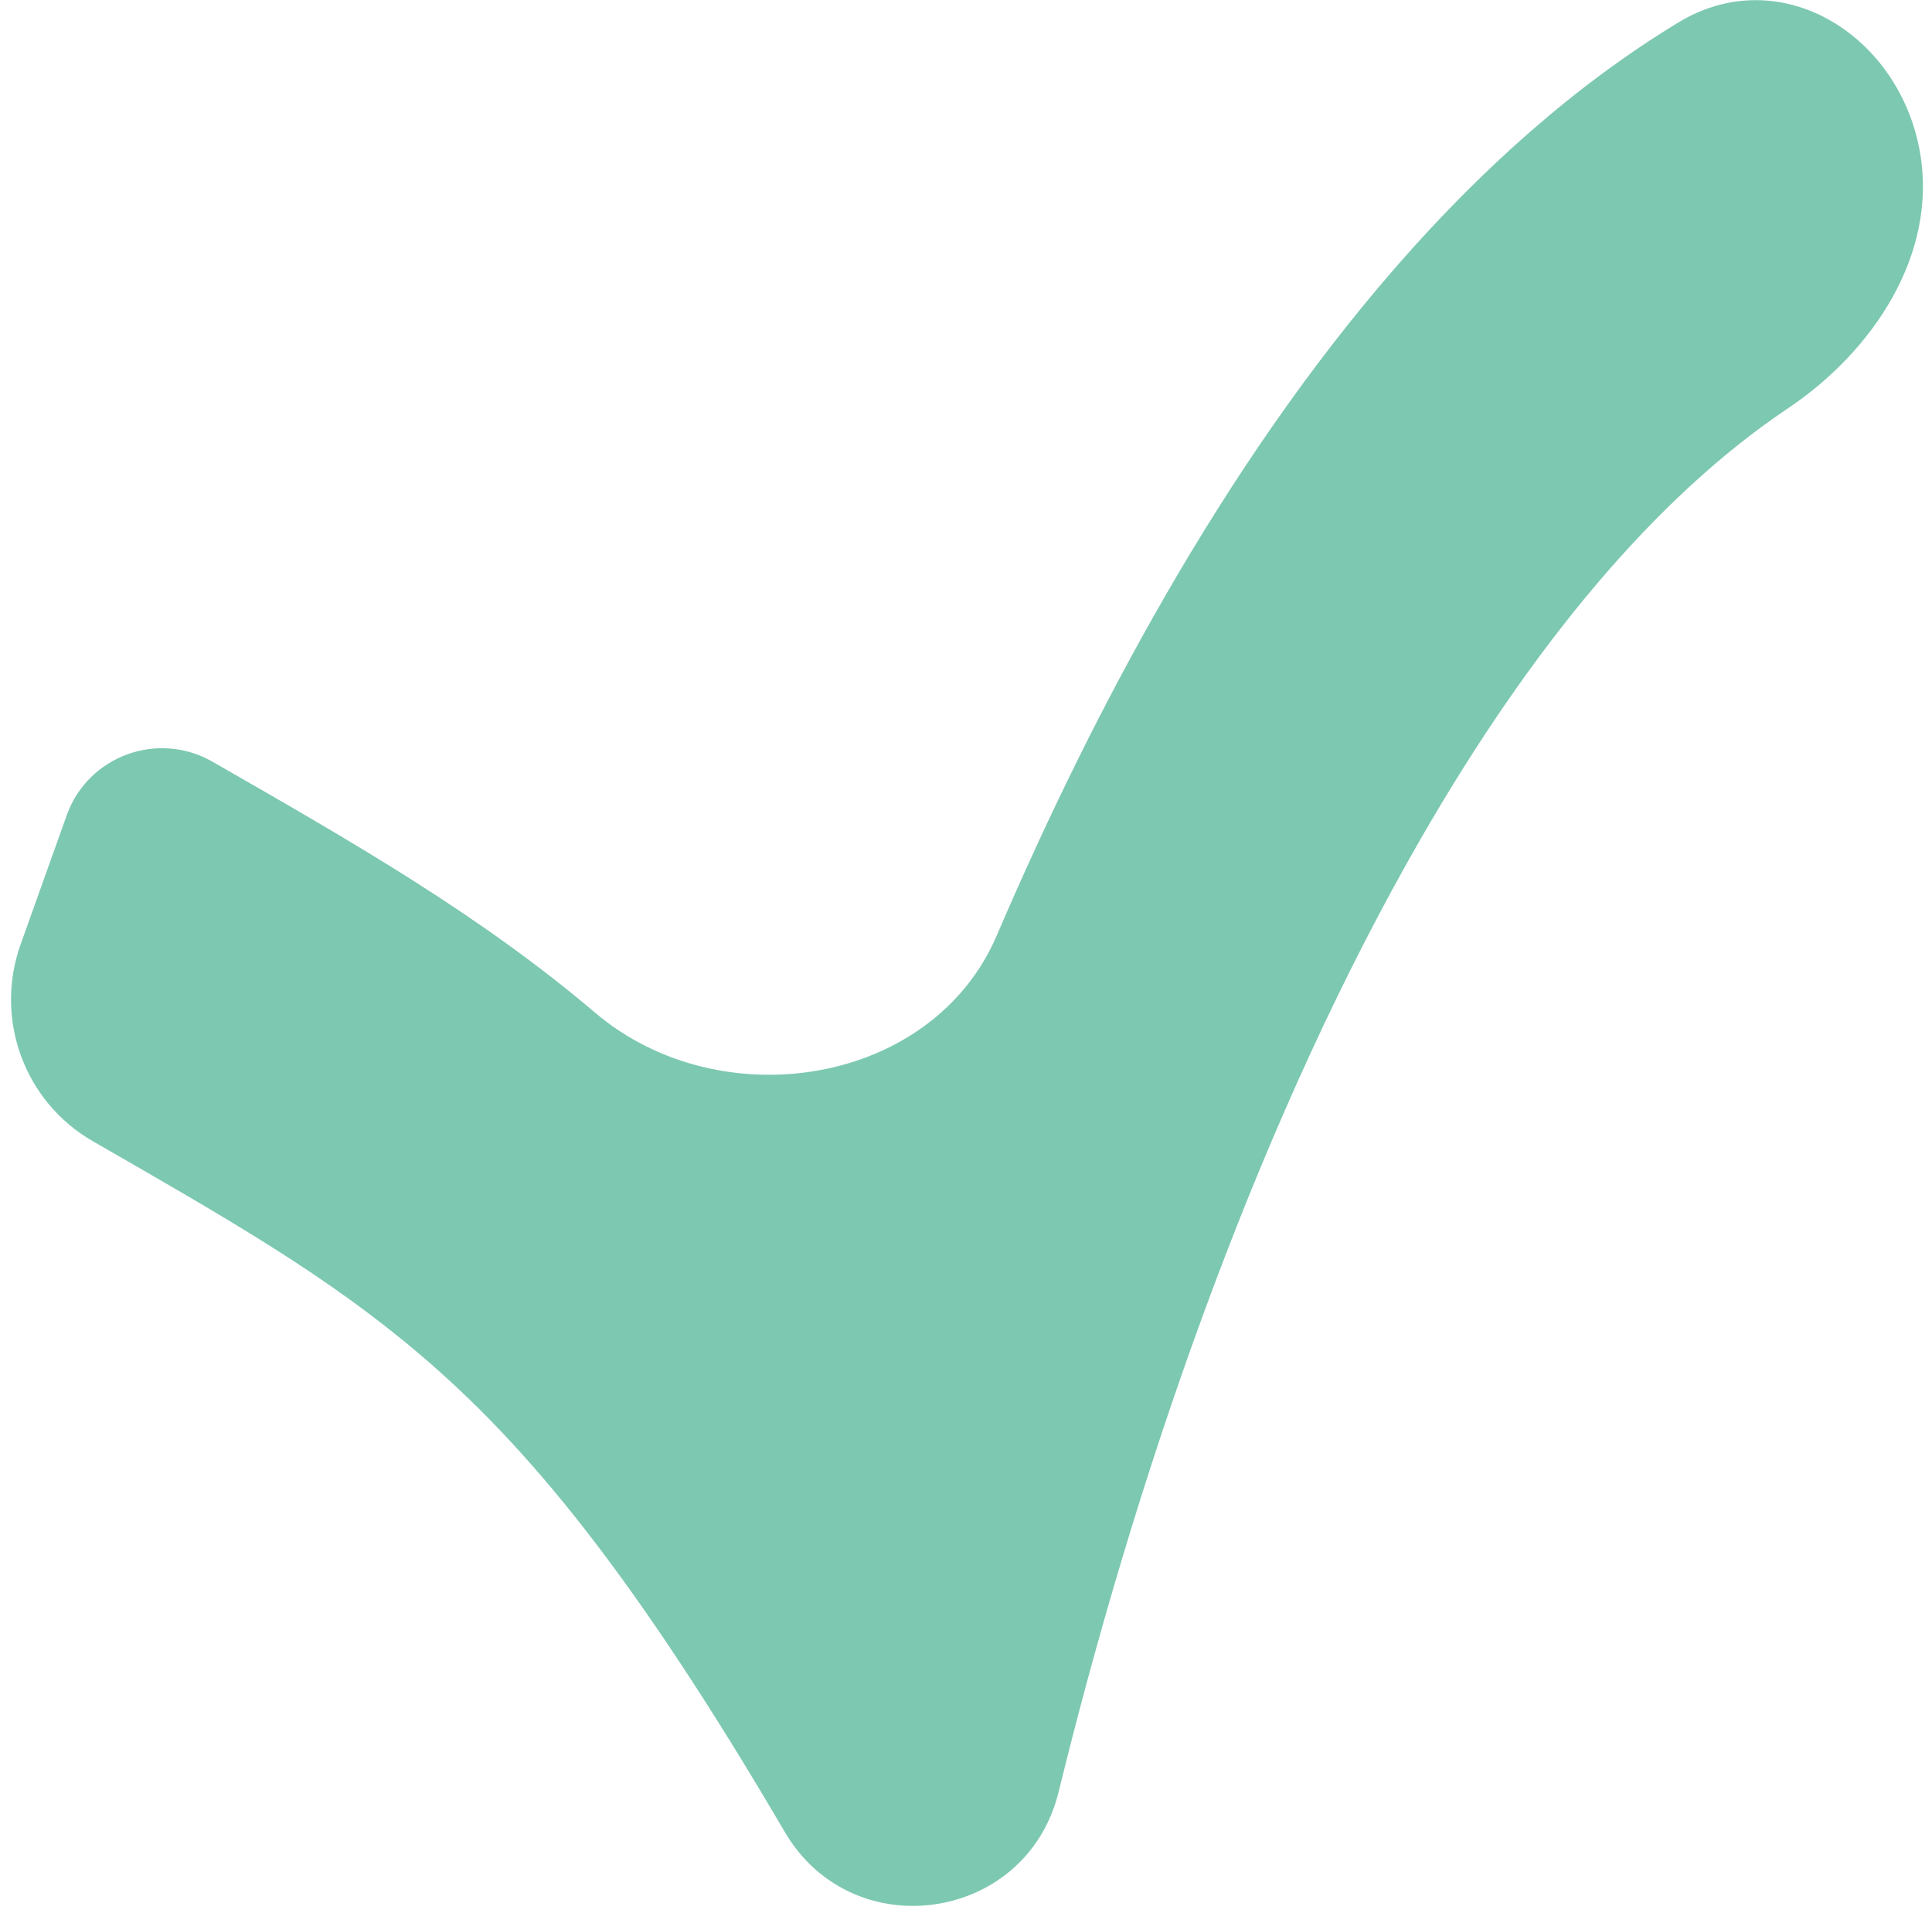 <svg width="123" height="122" viewBox="0 0 123 122" fill="none" xmlns="http://www.w3.org/2000/svg">
<path fill-rule="evenodd" clip-rule="evenodd" d="M90.441 53.404C80.581 70.523 72.902 92.002 67.73 112.712L67.382 114.107C65.319 122.366 54.273 123.954 49.968 116.611C40.34 100.192 33.591 92.028 26.679 86.165C20.857 81.226 14.801 77.746 5.912 72.639C1.543 70.129 -0.382 64.851 1.314 60.105L4.251 51.884C5.599 48.113 10.047 46.487 13.521 48.478C22.636 53.702 30.57 58.249 37.9 64.467C45.849 71.21 59.35 69.128 63.457 59.548C66.68 52.032 70.241 44.772 74.145 37.995C82.873 22.841 93.744 9.382 106.847 1.433C113.357 -2.517 120.967 2.243 122.245 9.75C123.342 16.195 119.262 22.346 113.832 25.988C105.395 31.645 97.543 41.076 90.441 53.404Z" fill="#7DC8B1"/>
</svg>
